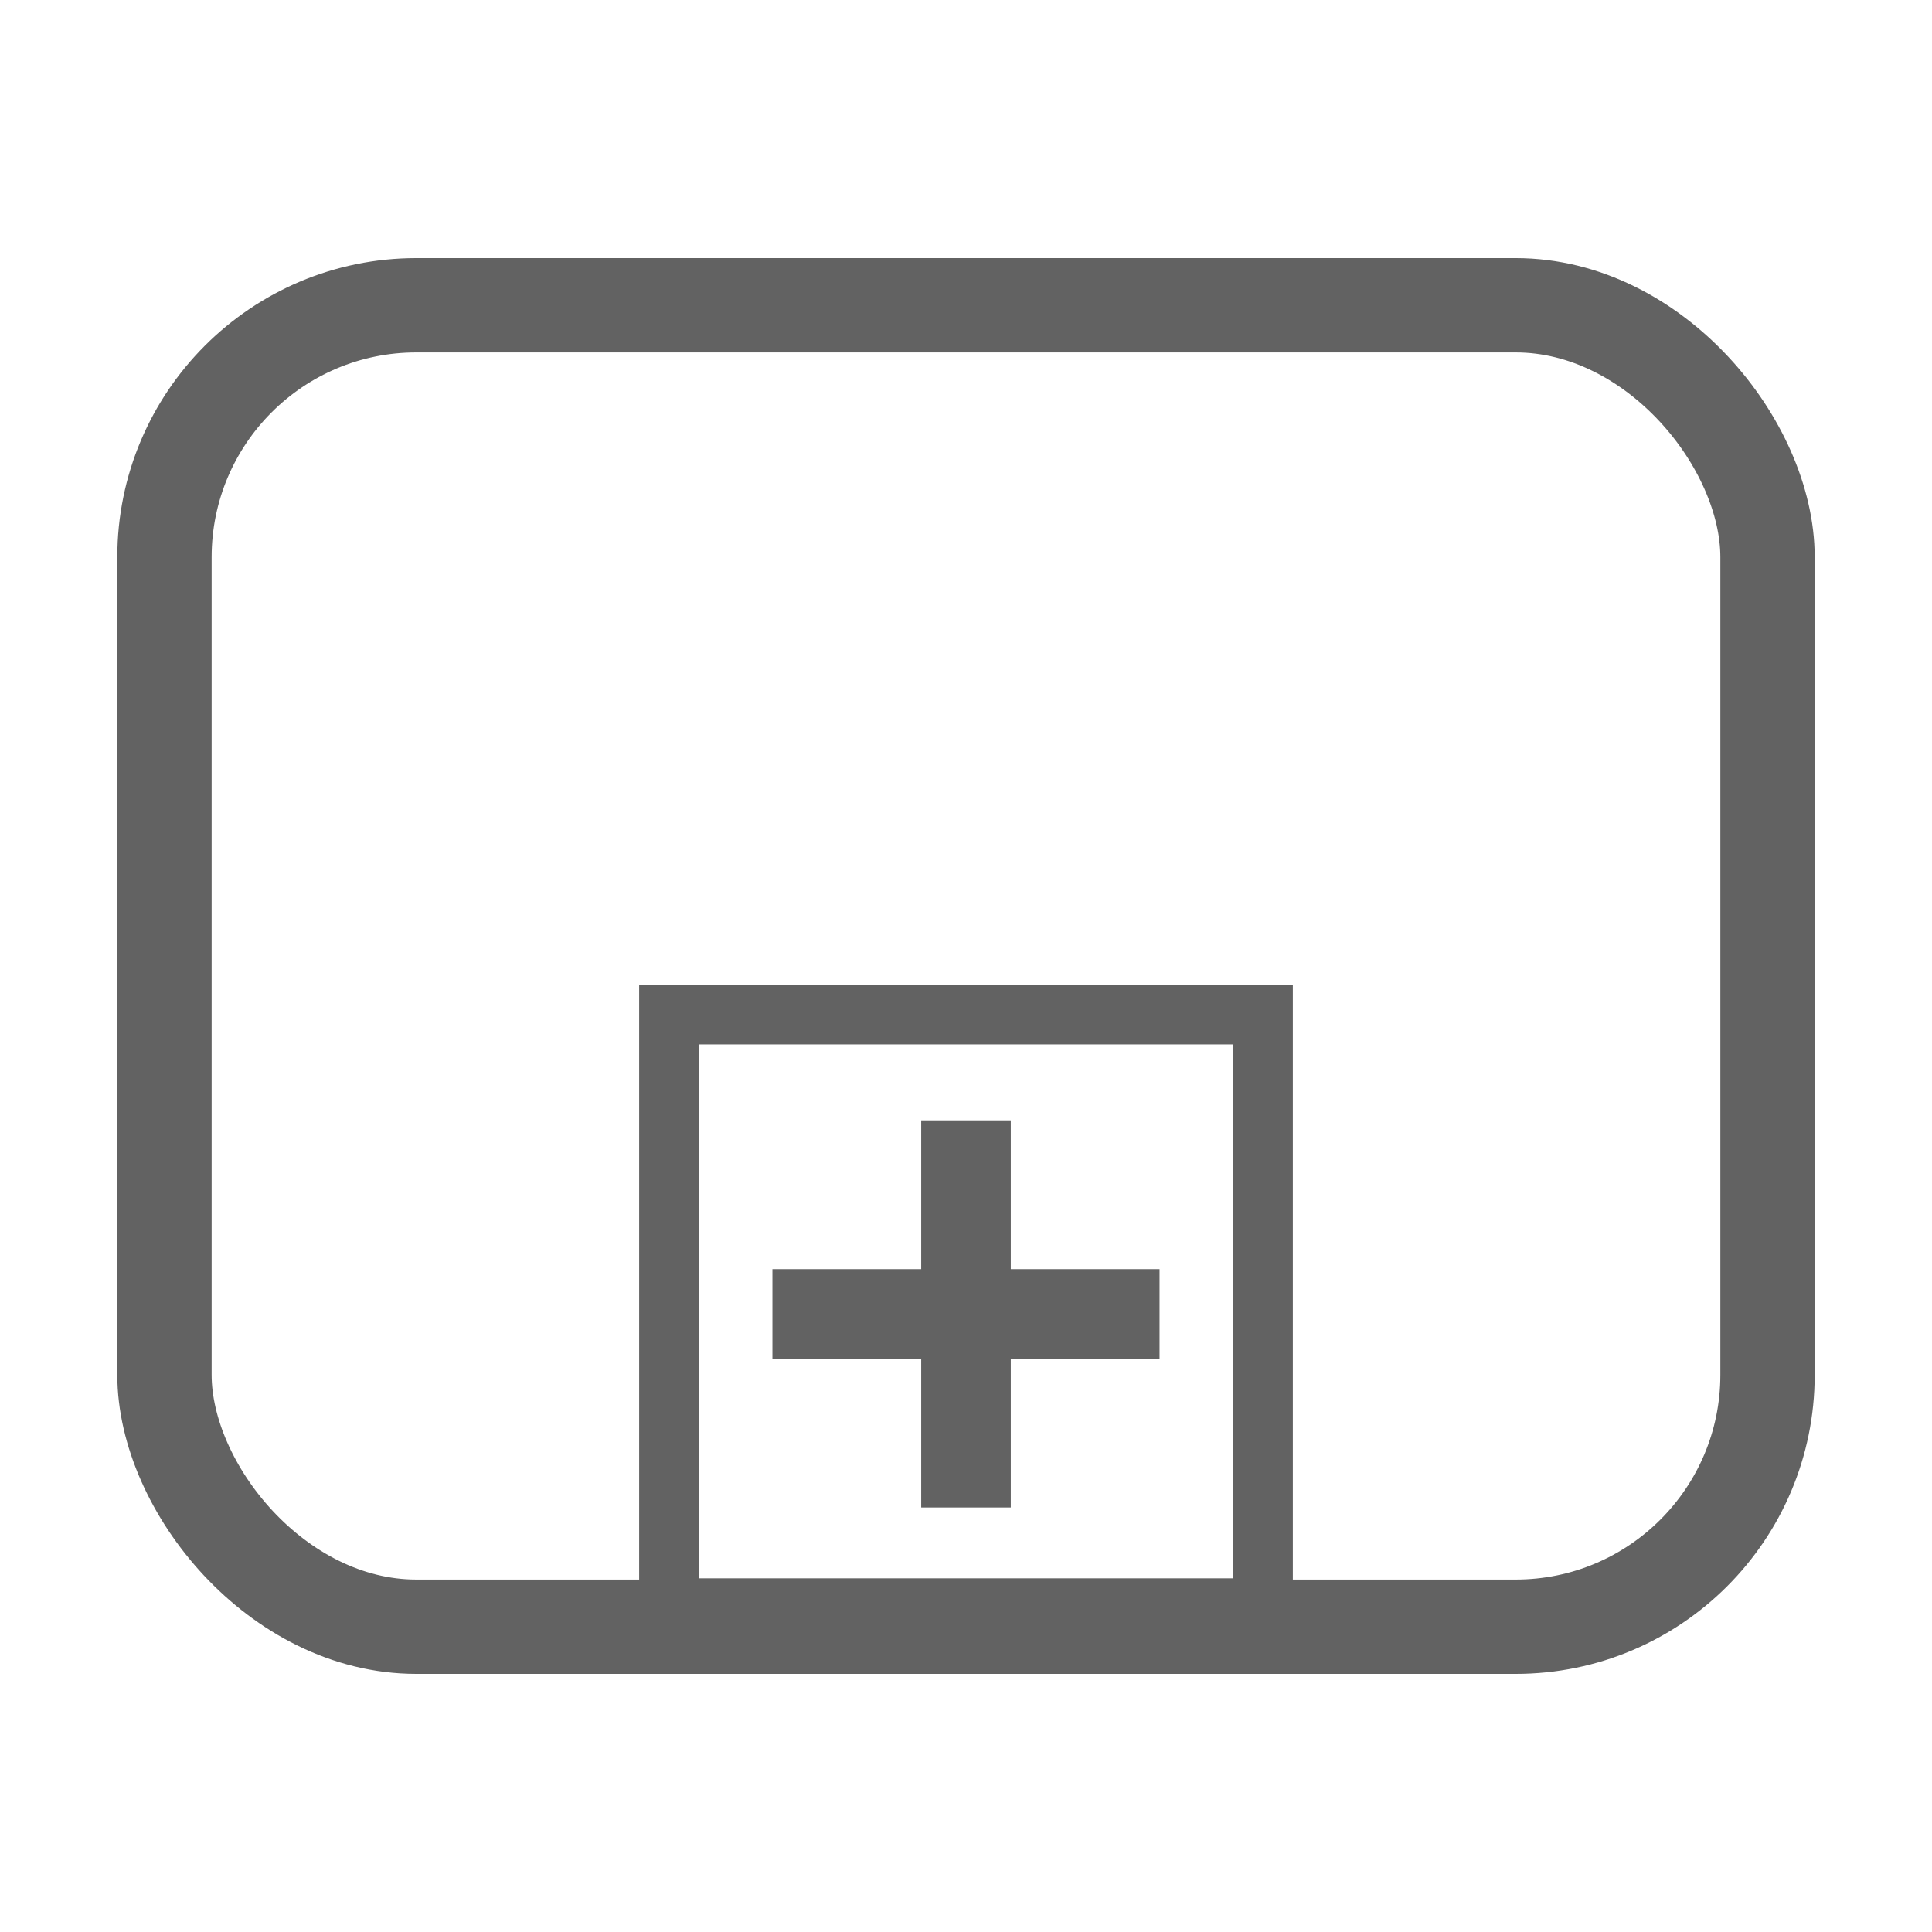 <svg xmlns="http://www.w3.org/2000/svg" xmlns:xlink="http://www.w3.org/1999/xlink" aria-hidden="true" focusable="false" width="1em" height="1em" style="-ms-transform: rotate(360deg); -webkit-transform: rotate(360deg); transform: rotate(360deg);" preserveAspectRatio="xMidYMid meet" viewBox="0 0 2048 2048"><g transform="translate(0 995.638)"><path d="M677.543 48.007V740.92h692.914V48.007H677.543zm63.473 63.472h565.968v565.97H741.016v-565.97zm235.505 80.502v157.701H818.817v94.963H976.52v157.702h94.958V444.645h157.704v-94.963H1071.479v-157.7h-94.957z" fill="#626262"/><rect width="1699.302" height="1400.778" x="174.349" y="-672.027" rx="266.951" fill="none" stroke="#626262" stroke-width="100" stroke-linecap="round" stroke-linejoin="round"/></g></svg>